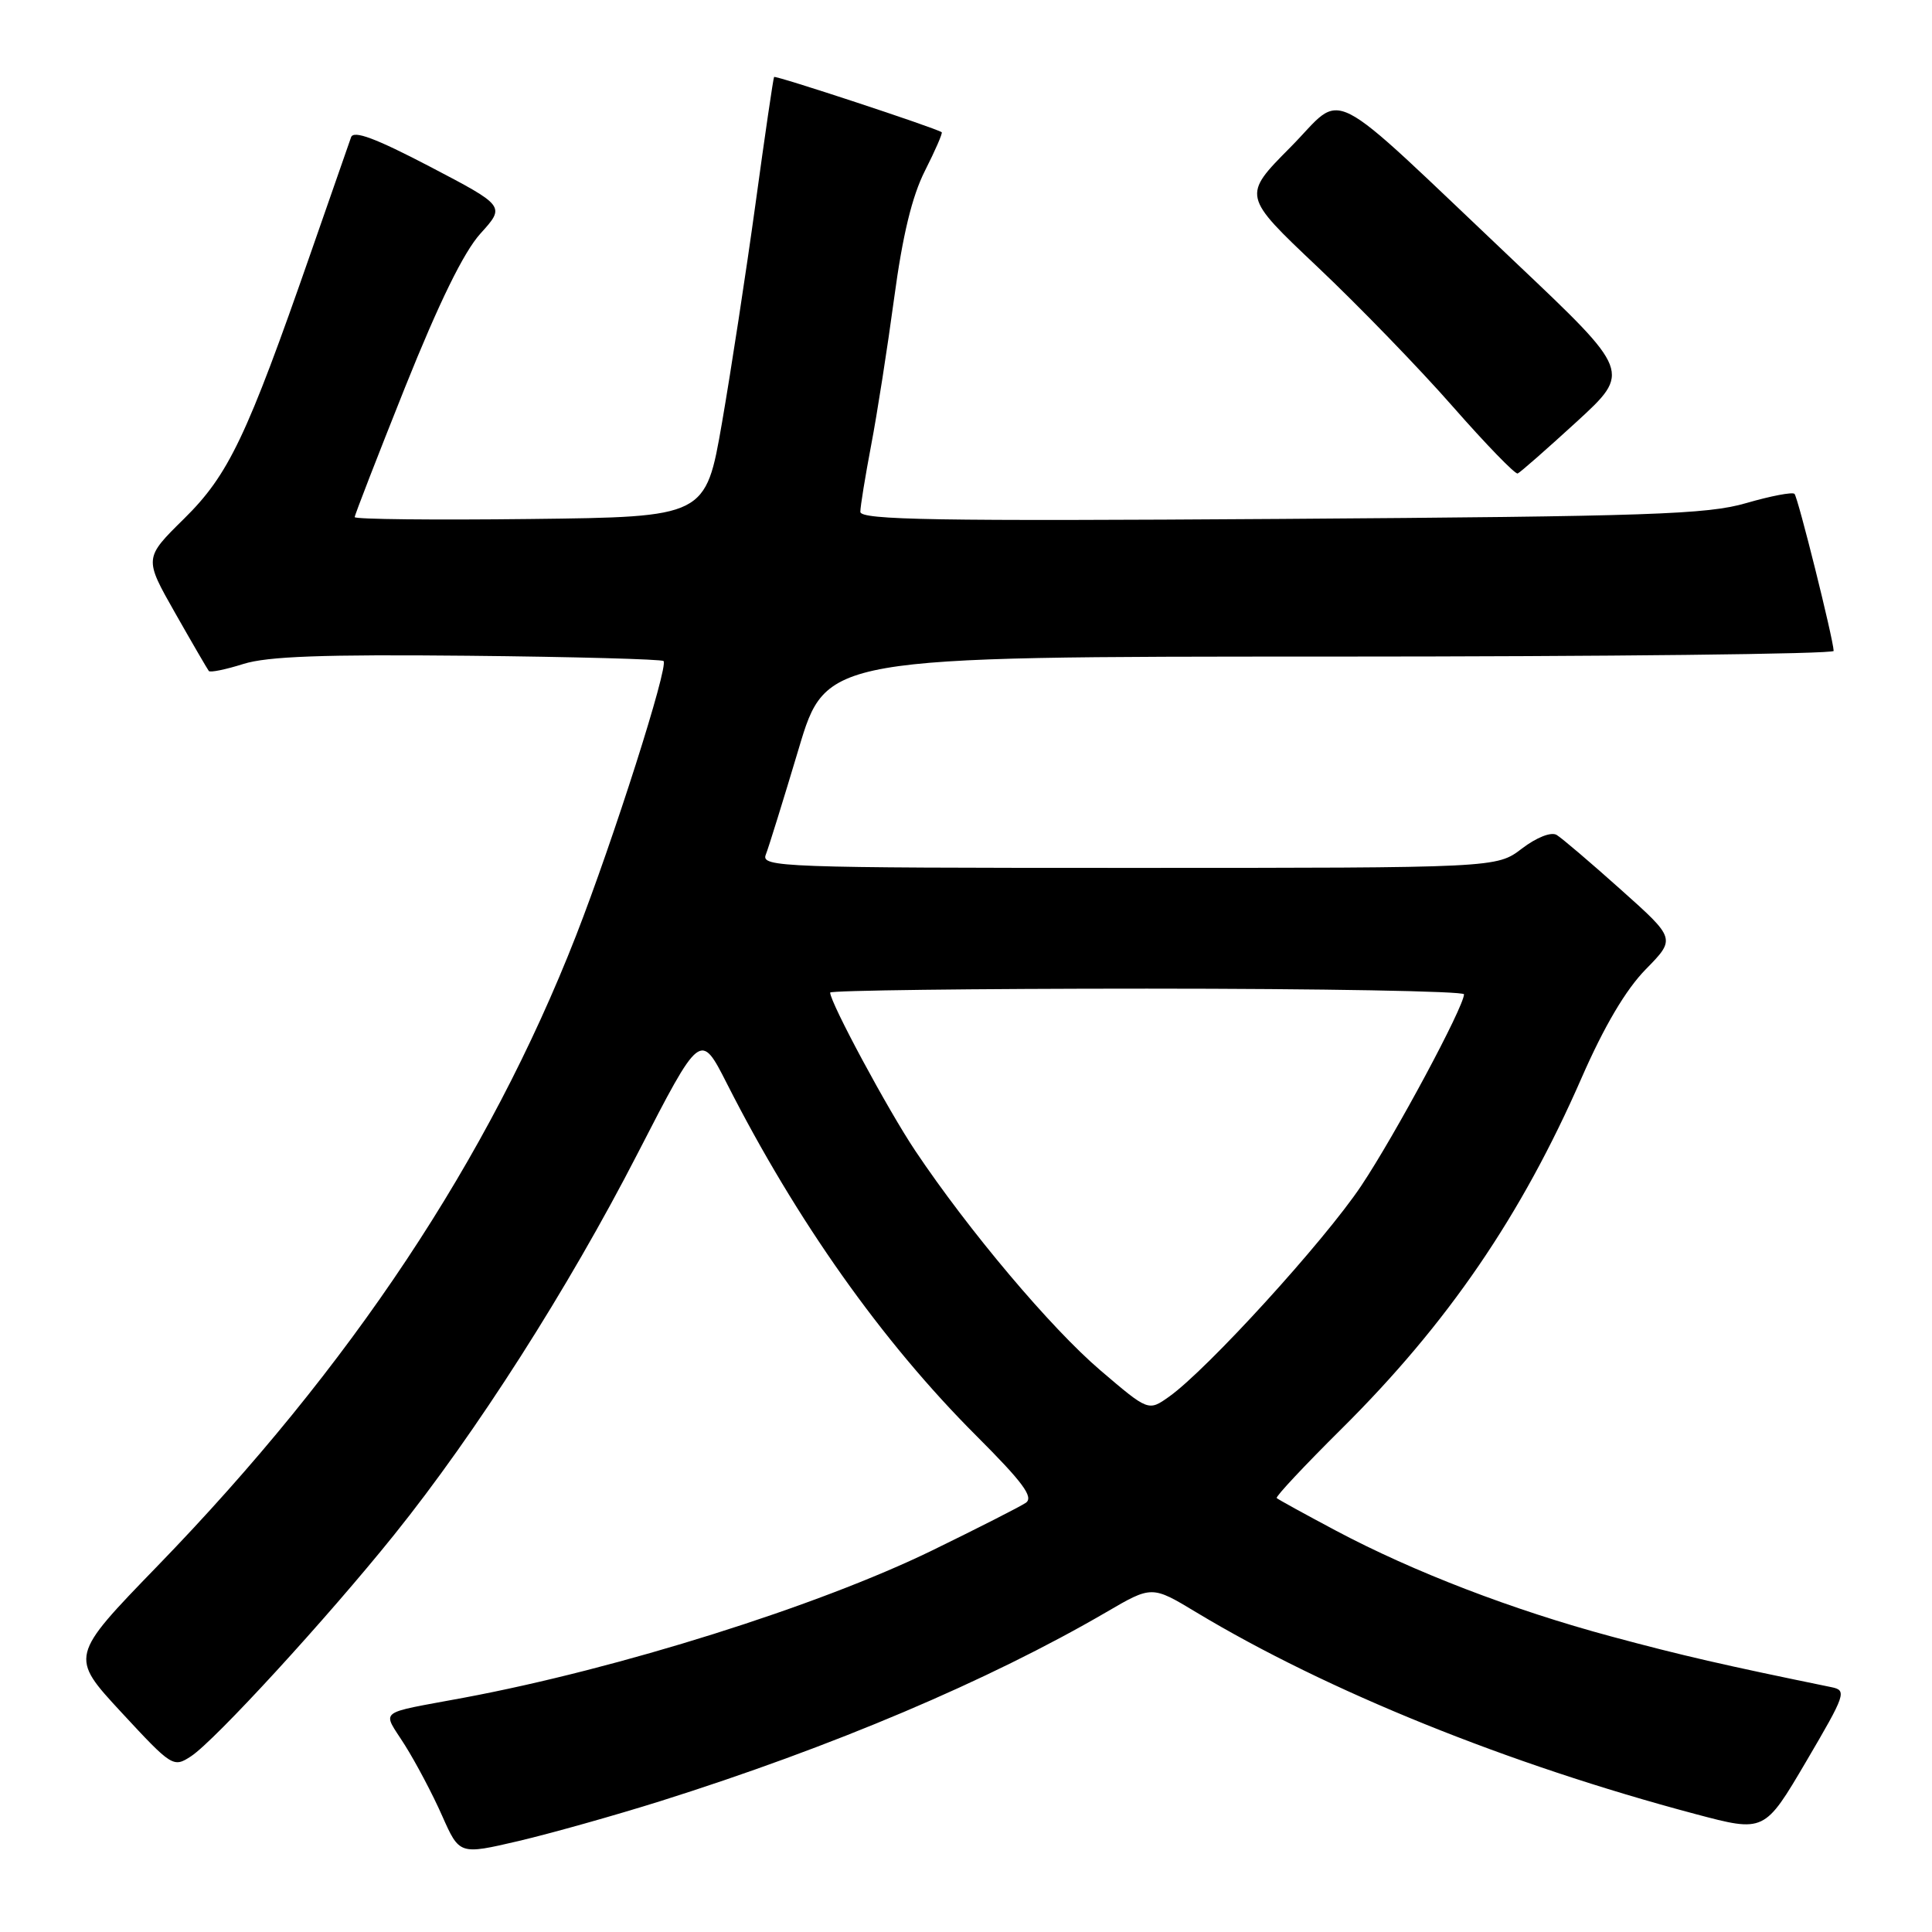 <?xml version="1.0" encoding="UTF-8" standalone="no"?>
<!DOCTYPE svg PUBLIC "-//W3C//DTD SVG 1.1//EN" "http://www.w3.org/Graphics/SVG/1.1/DTD/svg11.dtd" >
<svg xmlns="http://www.w3.org/2000/svg" xmlns:xlink="http://www.w3.org/1999/xlink" version="1.1" viewBox="0 0 256 256">
 <g >
 <path fill="currentColor"
d=" M 87.50 238.66 C 110.32 231.47 130.97 222.71 146.57 213.63 C 152.63 210.09 152.63 210.09 158.53 213.65 C 175.86 224.08 199.83 233.77 224.65 240.37 C 233.80 242.80 233.80 242.80 239.33 233.40 C 244.57 224.48 244.74 223.98 242.68 223.56 C 228.48 220.65 222.88 219.37 213.50 216.84 C 200.41 213.32 187.29 208.28 177.00 202.81 C 172.88 200.62 169.35 198.68 169.17 198.50 C 168.99 198.32 172.85 194.20 177.75 189.34 C 191.83 175.36 201.58 161.11 209.58 142.80 C 212.57 135.97 215.43 131.13 218.07 128.44 C 222.05 124.38 222.05 124.38 214.77 117.88 C 210.77 114.30 206.94 111.04 206.26 110.63 C 205.53 110.20 203.60 110.96 201.66 112.44 C 198.31 115.00 198.31 115.00 149.55 115.00 C 103.51 115.00 100.82 114.90 101.47 113.25 C 101.85 112.29 103.80 105.99 105.82 99.25 C 109.47 87.00 109.47 87.00 176.24 87.00 C 212.96 87.00 242.99 86.66 242.97 86.25 C 242.91 84.62 238.24 65.90 237.78 65.44 C 237.51 65.17 234.63 65.72 231.39 66.66 C 226.22 68.17 218.69 68.42 169.75 68.76 C 124.10 69.07 114.00 68.90 114.00 67.82 C 114.00 67.09 114.65 63.12 115.43 59.00 C 116.22 54.88 117.59 46.10 118.48 39.50 C 119.60 31.17 120.85 26.00 122.57 22.61 C 123.93 19.92 124.93 17.63 124.78 17.52 C 123.97 16.95 102.73 9.95 102.57 10.20 C 102.46 10.37 101.35 17.93 100.11 27.00 C 98.86 36.08 96.86 49.12 95.67 56.00 C 93.50 68.50 93.50 68.50 70.25 68.77 C 57.46 68.92 47.00 68.81 47.00 68.52 C 47.00 68.24 50.01 60.49 53.68 51.30 C 58.19 40.05 61.44 33.41 63.66 30.95 C 66.96 27.31 66.96 27.31 56.97 22.08 C 49.79 18.33 46.86 17.23 46.52 18.18 C 46.27 18.91 43.86 25.80 41.18 33.50 C 32.69 57.89 30.29 62.92 24.39 68.73 C 19.08 73.96 19.08 73.96 23.21 81.23 C 25.48 85.23 27.49 88.68 27.67 88.91 C 27.84 89.14 29.90 88.72 32.24 87.98 C 35.44 86.97 42.83 86.70 61.99 86.89 C 76.01 87.03 87.68 87.35 87.92 87.59 C 88.62 88.28 81.26 111.35 76.32 124.00 C 64.74 153.60 46.49 181.07 20.87 207.50 C 9.24 219.50 9.24 219.50 16.08 226.89 C 22.79 234.13 22.97 234.25 25.32 232.71 C 28.47 230.64 43.33 214.44 52.25 203.34 C 63.08 189.86 75.29 170.74 84.49 152.84 C 92.81 136.67 92.81 136.67 96.32 143.58 C 105.55 161.76 116.86 177.74 129.33 190.21 C 135.58 196.46 137.01 198.40 135.91 199.14 C 135.13 199.66 129.55 202.50 123.50 205.45 C 108.37 212.82 82.02 221.11 61.50 224.95 C 49.71 227.16 50.62 226.43 53.65 231.24 C 55.11 233.56 57.34 237.77 58.59 240.61 C 60.88 245.77 60.88 245.77 68.69 243.95 C 72.98 242.94 81.45 240.56 87.50 238.66 Z  M 208.91 55.89 C 216.12 49.27 216.12 49.27 200.81 34.77 C 174.99 10.33 178.38 12.06 170.98 19.52 C 164.61 25.94 164.61 25.94 174.56 35.35 C 180.03 40.52 188.10 48.85 192.50 53.87 C 196.90 58.88 200.77 62.87 201.10 62.74 C 201.43 62.61 204.94 59.52 208.91 55.89 Z  M 145.81 181.58 C 139.26 175.99 128.36 163.06 121.29 152.50 C 117.67 147.10 110.00 132.84 110.00 131.52 C 110.00 131.24 128.90 131.00 152.00 131.00 C 175.10 131.00 193.99 131.34 193.99 131.75 C 193.95 133.46 184.87 150.39 180.36 157.14 C 175.46 164.47 160.00 181.44 154.92 185.06 C 152.17 187.01 152.17 187.01 145.81 181.58 Z "/>
</g>
</svg>